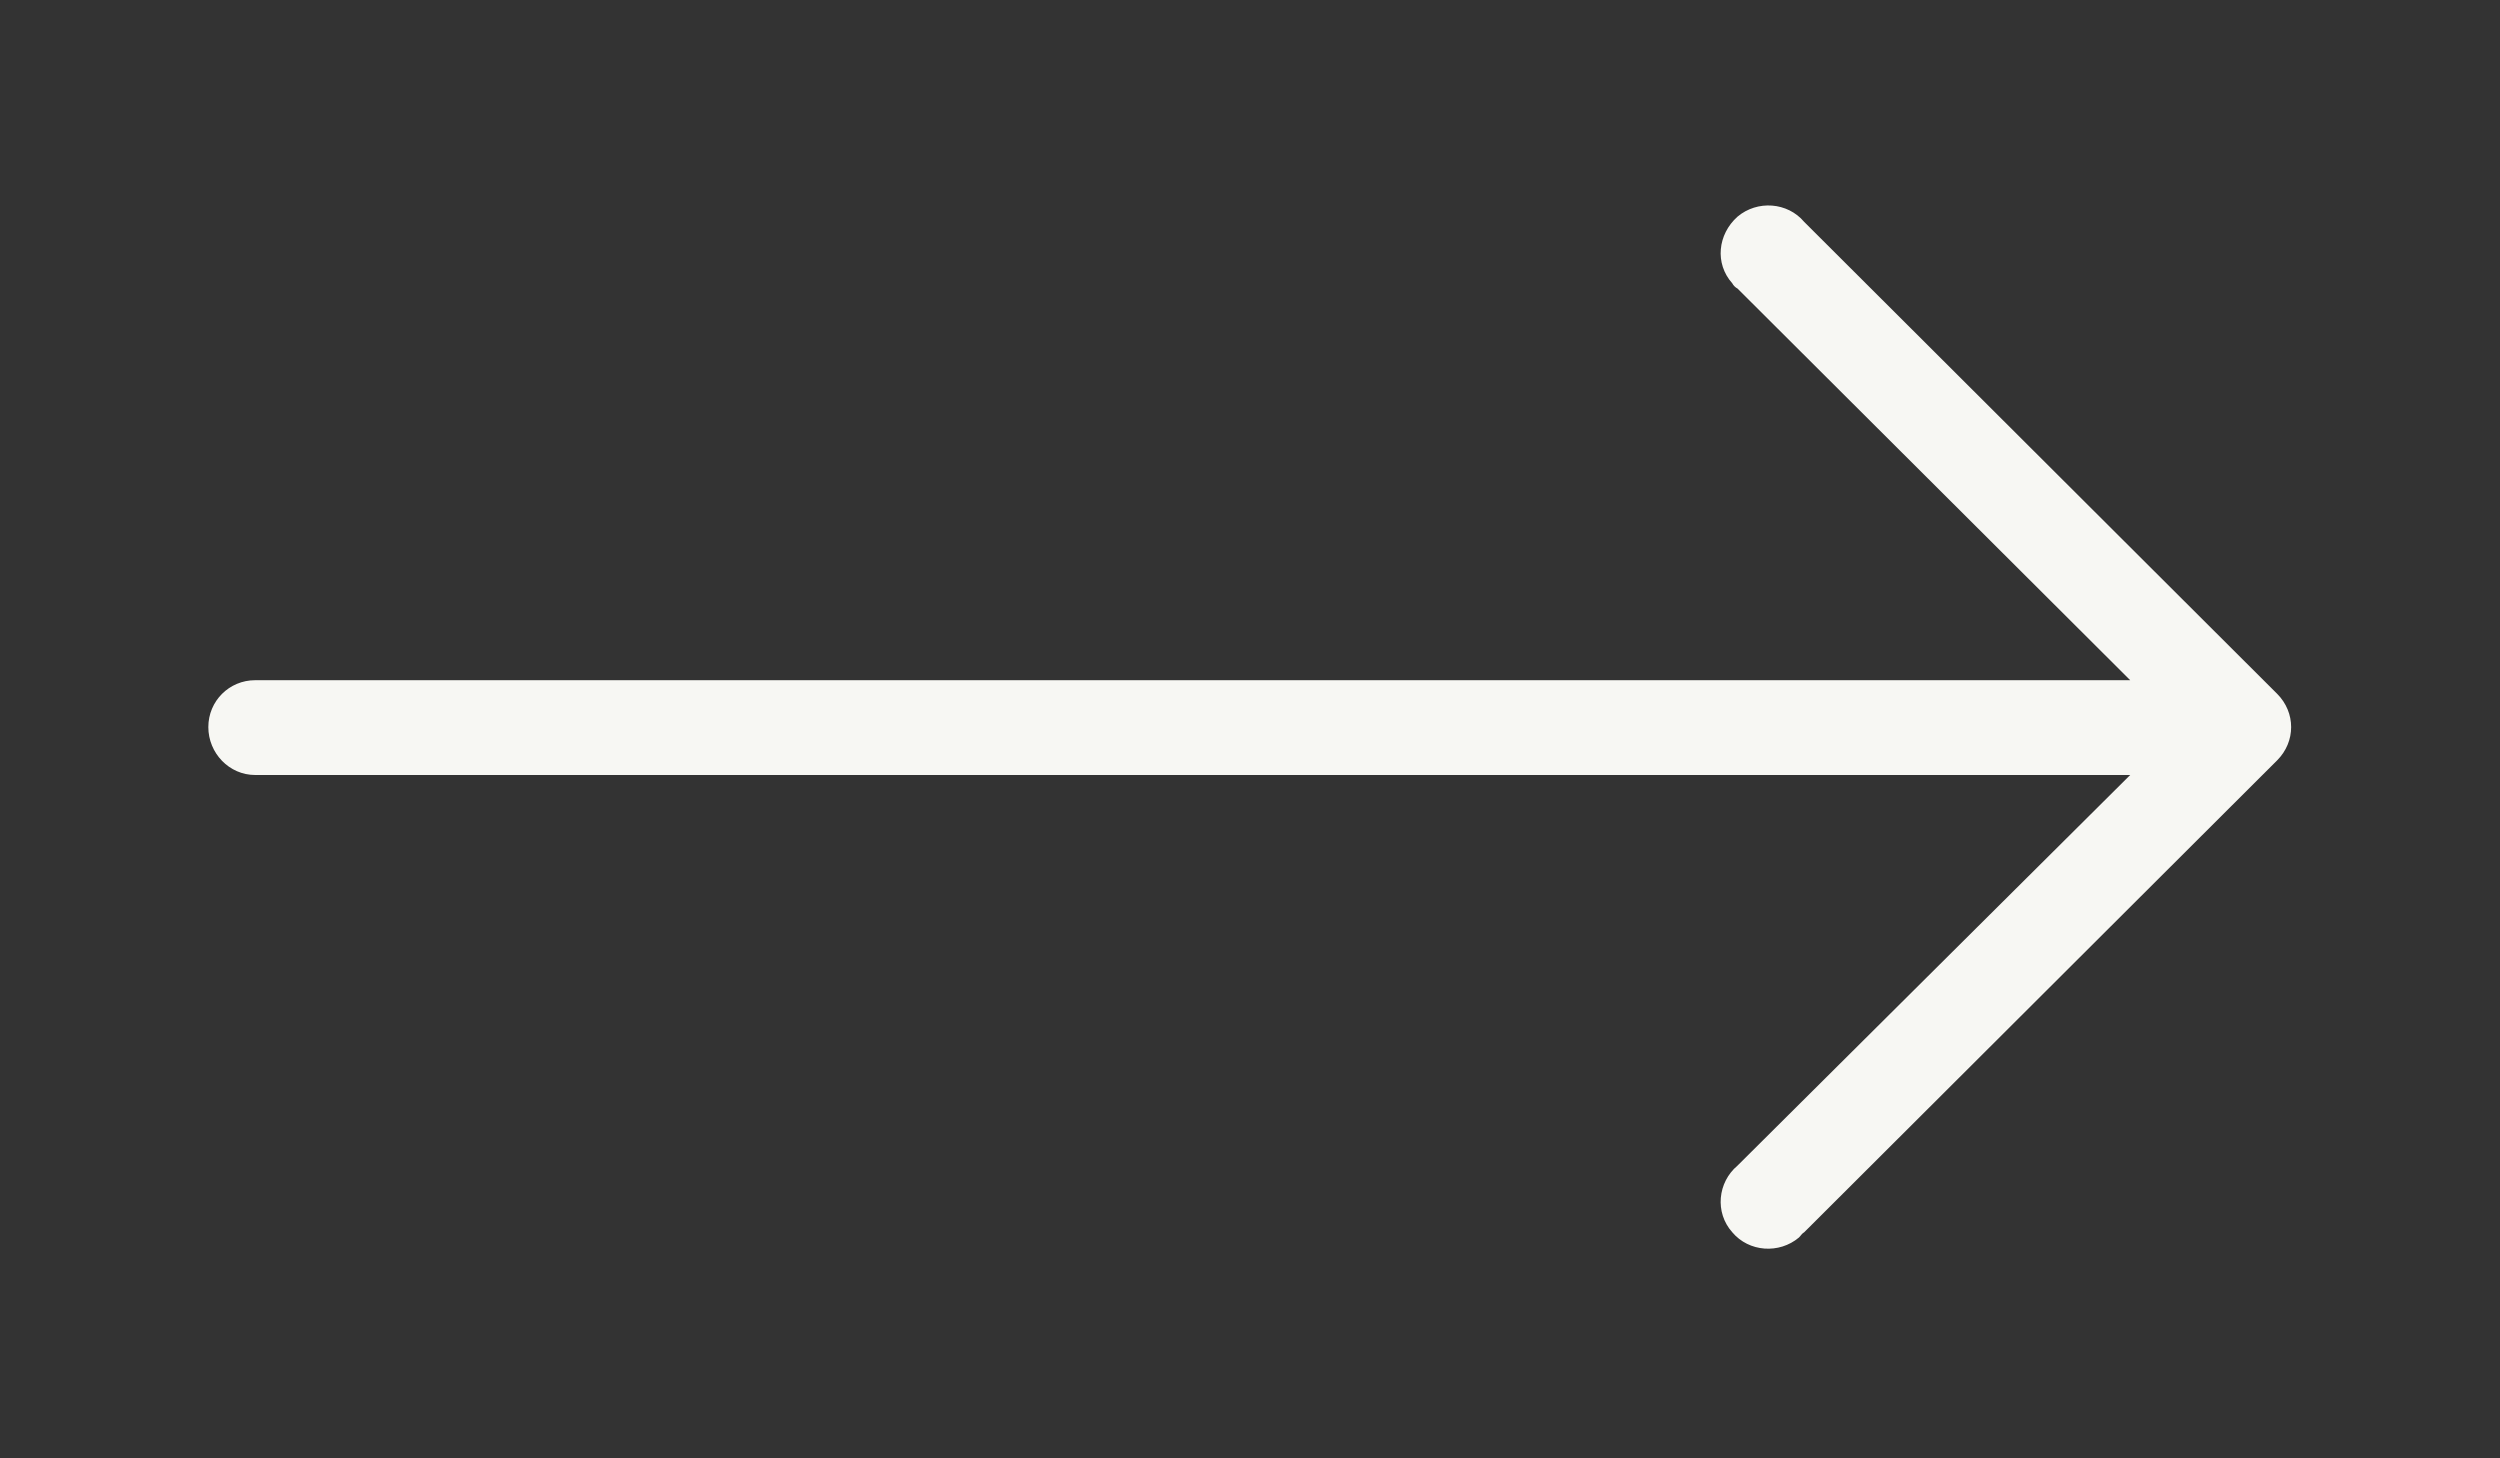 <svg xmlns="http://www.w3.org/2000/svg" viewBox="0 0 24 14" width="24" height="14">
	<rect x="0" y="0" width="24" height="14" fill="#333333" stroke="none"/>
	<style>
		tspan { white-space:pre }
		.shp0 { fill: #f7f7f3 } 
	</style>
	<path id="Arrow" class="shp0" d="M21.86 6.66L21.86 6.66L17.32 2.13C17.16 1.94 16.87 1.92 16.68 2.08C16.49 2.25 16.46 2.53 16.63 2.72C16.64 2.74 16.66 2.76 16.68 2.77L20.45 6.53L2.45 6.53C2.2 6.53 2 6.73 2 6.98C2 7.23 2.2 7.44 2.45 7.44L20.45 7.44L16.68 11.19C16.49 11.35 16.46 11.64 16.63 11.83C16.79 12.02 17.08 12.04 17.27 11.88C17.29 11.86 17.3 11.84 17.32 11.83L21.86 7.3C22.04 7.12 22.04 6.84 21.86 6.66Z" />
</svg>
